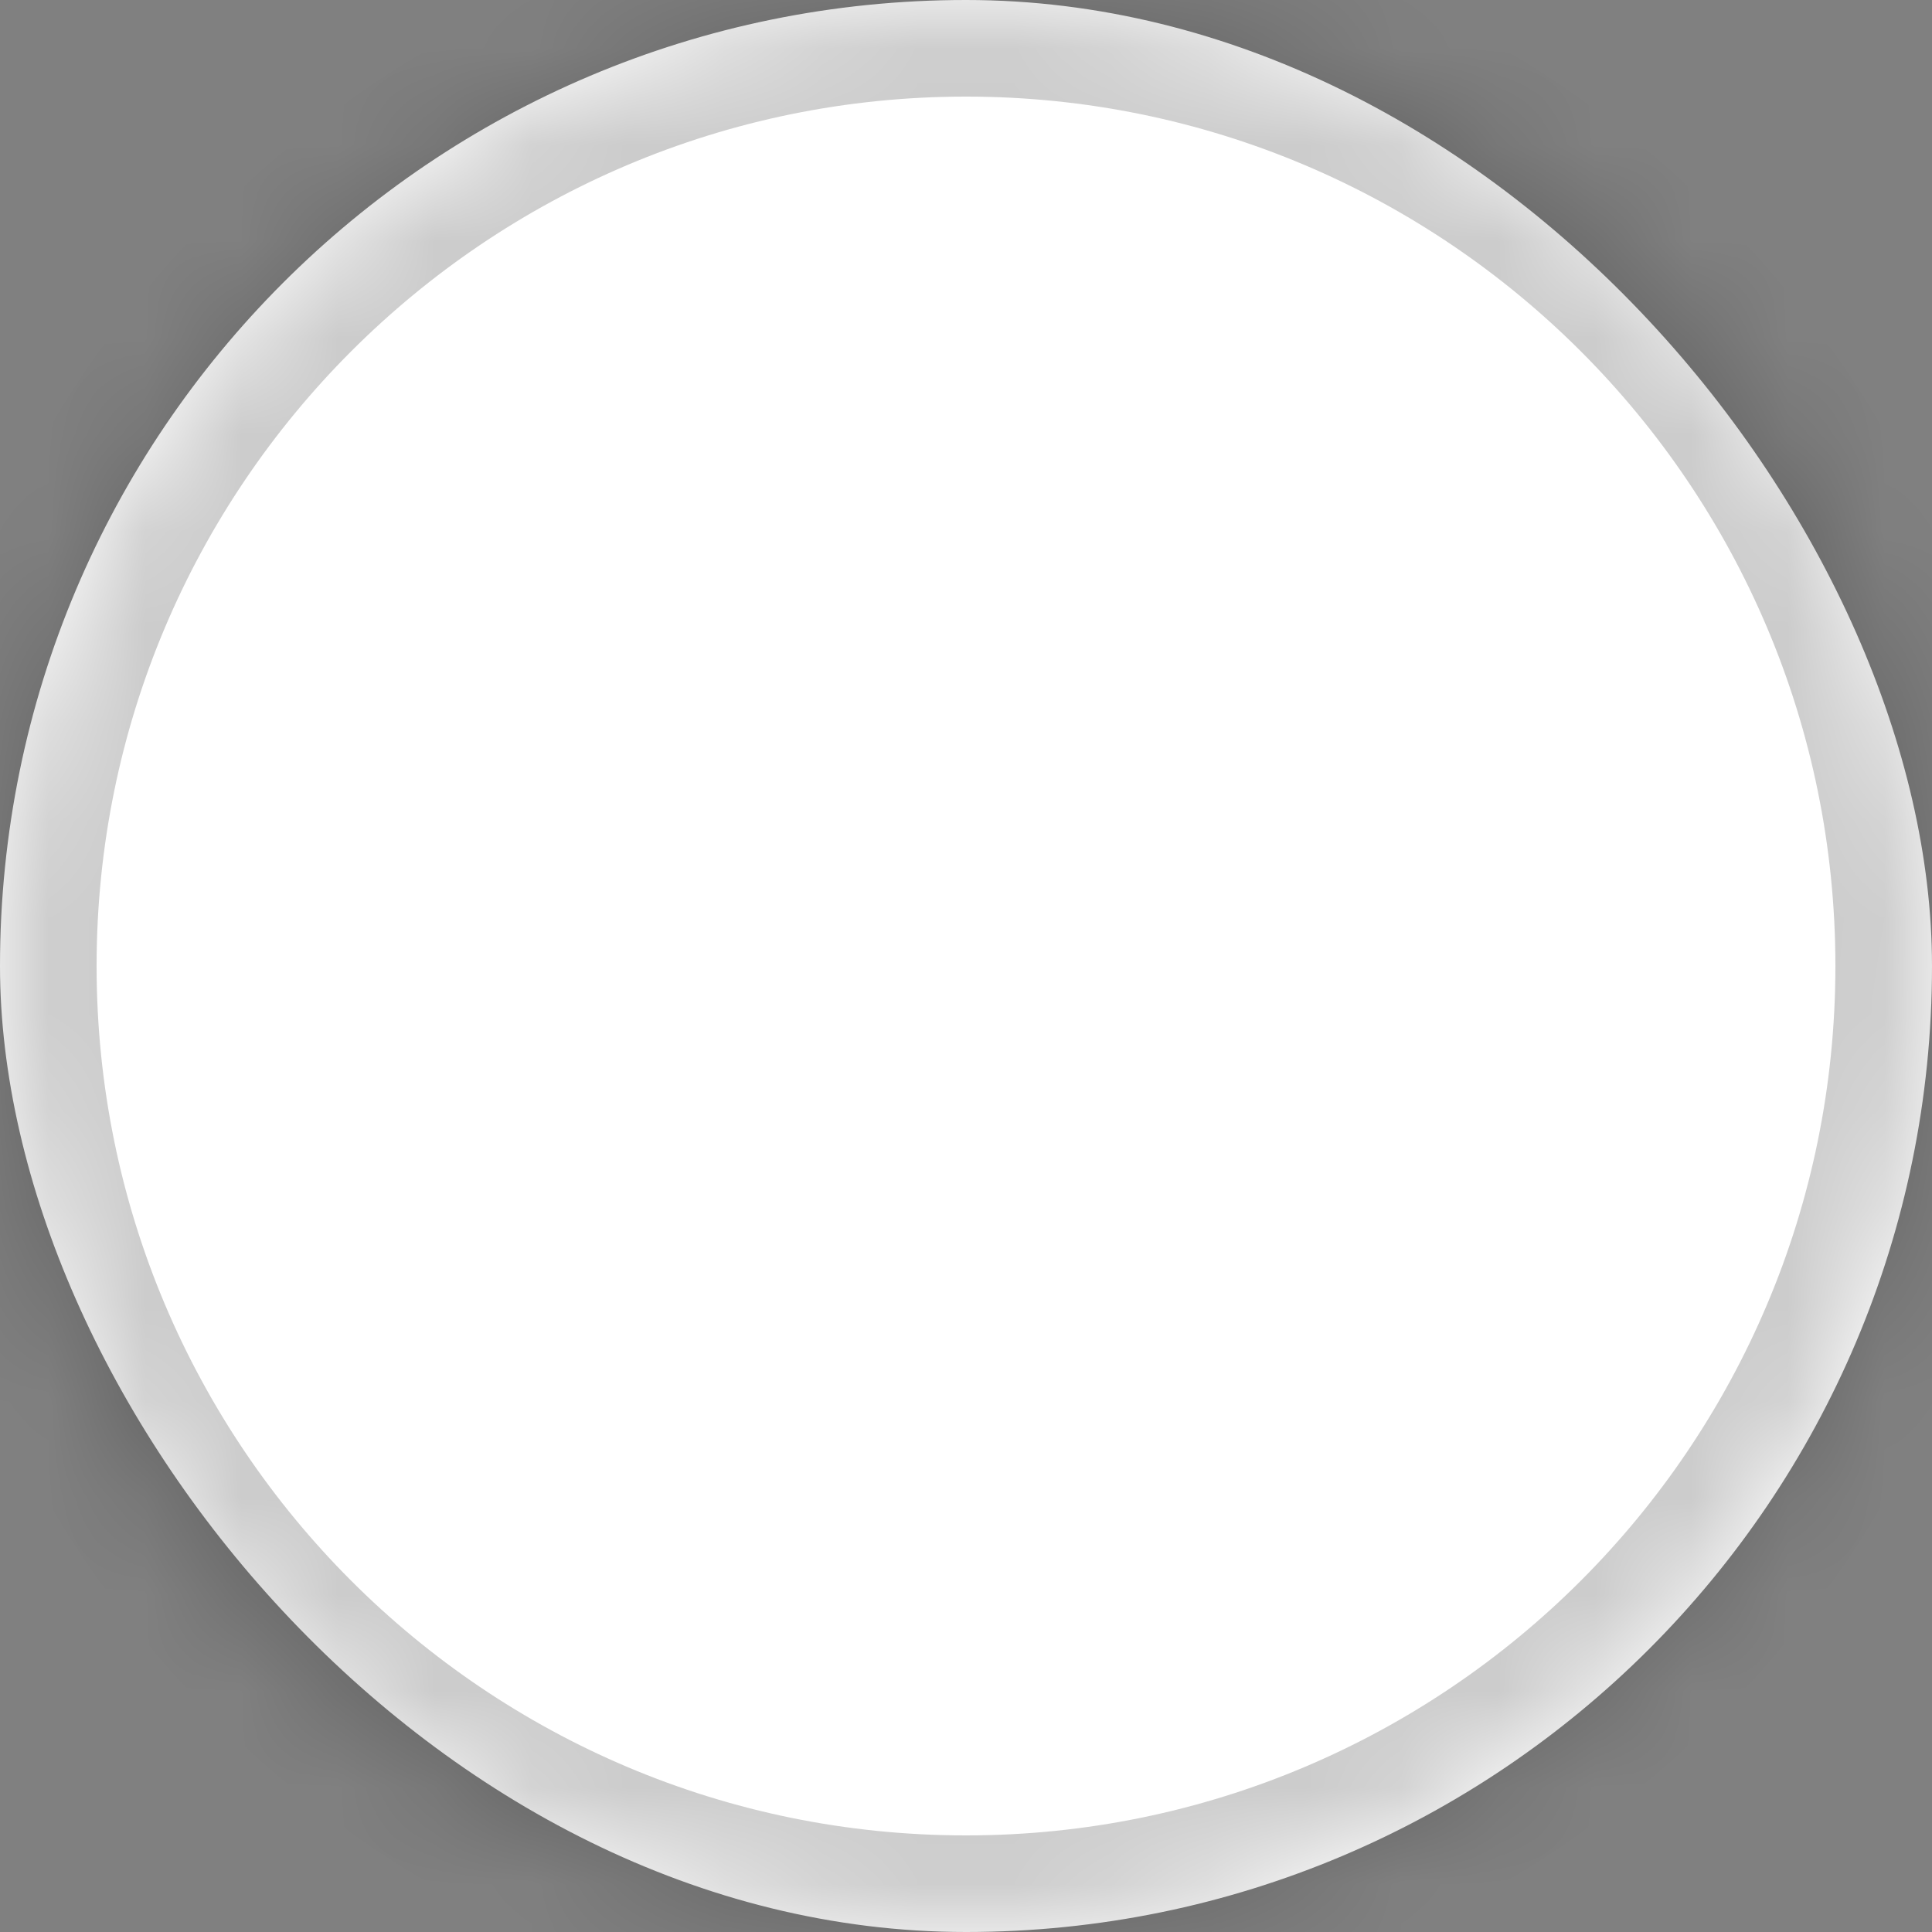 <svg xmlns="http://www.w3.org/2000/svg" width="20" height="20" viewBox="0 0 20 20" fill="none">
<rect x="0" y="0" width="20" height="20" fill="#808080" stroke="none"/>
<rect y="0" width="20" height="20" rx="10" fill="white"/>
<mask id="path-2-inside-1_1_615" fill="white">
<path d="M0 10C0 4.477 4.477 0 10 0C15.523 0 20 4.477 20 10C20 15.523 15.523 20 10 20C4.477 20 0 15.523 0 10Z"/>
</mask>
<path d="M10 19C5.029 19 1 14.971 1 10H-1C-1 16.075 3.925 21 10 21V19ZM19 10C19 14.971 14.971 19 10 19V21C16.075 21 21 16.075 21 10H19ZM10 1C14.971 1 19 5.03 19 10H21C21 3.925 16.075 -1 10 -1V1ZM10 -1C3.925 -1 -1 3.925 -1 10H1C1 5.03 5.029 1 10 1V-1Z" fill="black" fill-opacity="0.2" mask="url(#path-2-inside-1_1_615)"/>
</svg>
